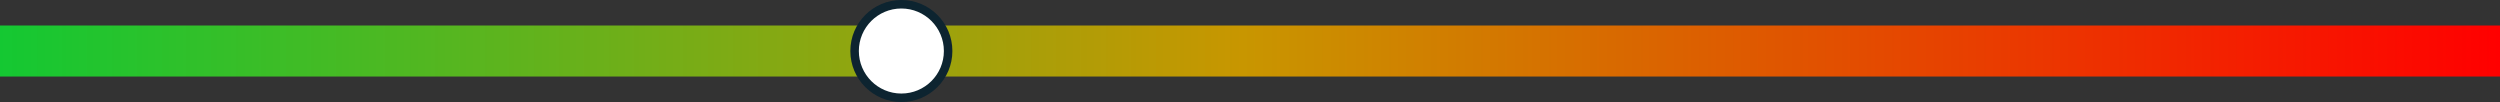 <svg width="294" height="12" viewBox="0 0 294 12" fill="none" xmlns="http://www.w3.org/2000/svg">
<rect x="0" y="0" width="294" height="12" fill="#333333" stroke="none"/>
<rect y="9" width="6" height="294" transform="rotate(-90 0 9)" fill="url(#paint0_linear_13_856)"/>
<circle cx="106" cy="6" r="5.5" fill="white" stroke="#0D2430"/>
<defs>
<linearGradient id="paint0_linear_13_856" x1="3" y1="9" x2="3" y2="303" gradientUnits="userSpaceOnUse">
<stop stop-color="#14C832"/>
<stop offset="0.497" stop-color="#C89600"/>
<stop offset="1" stop-color="#FF0000"/>
</linearGradient>
</defs>
</svg>
